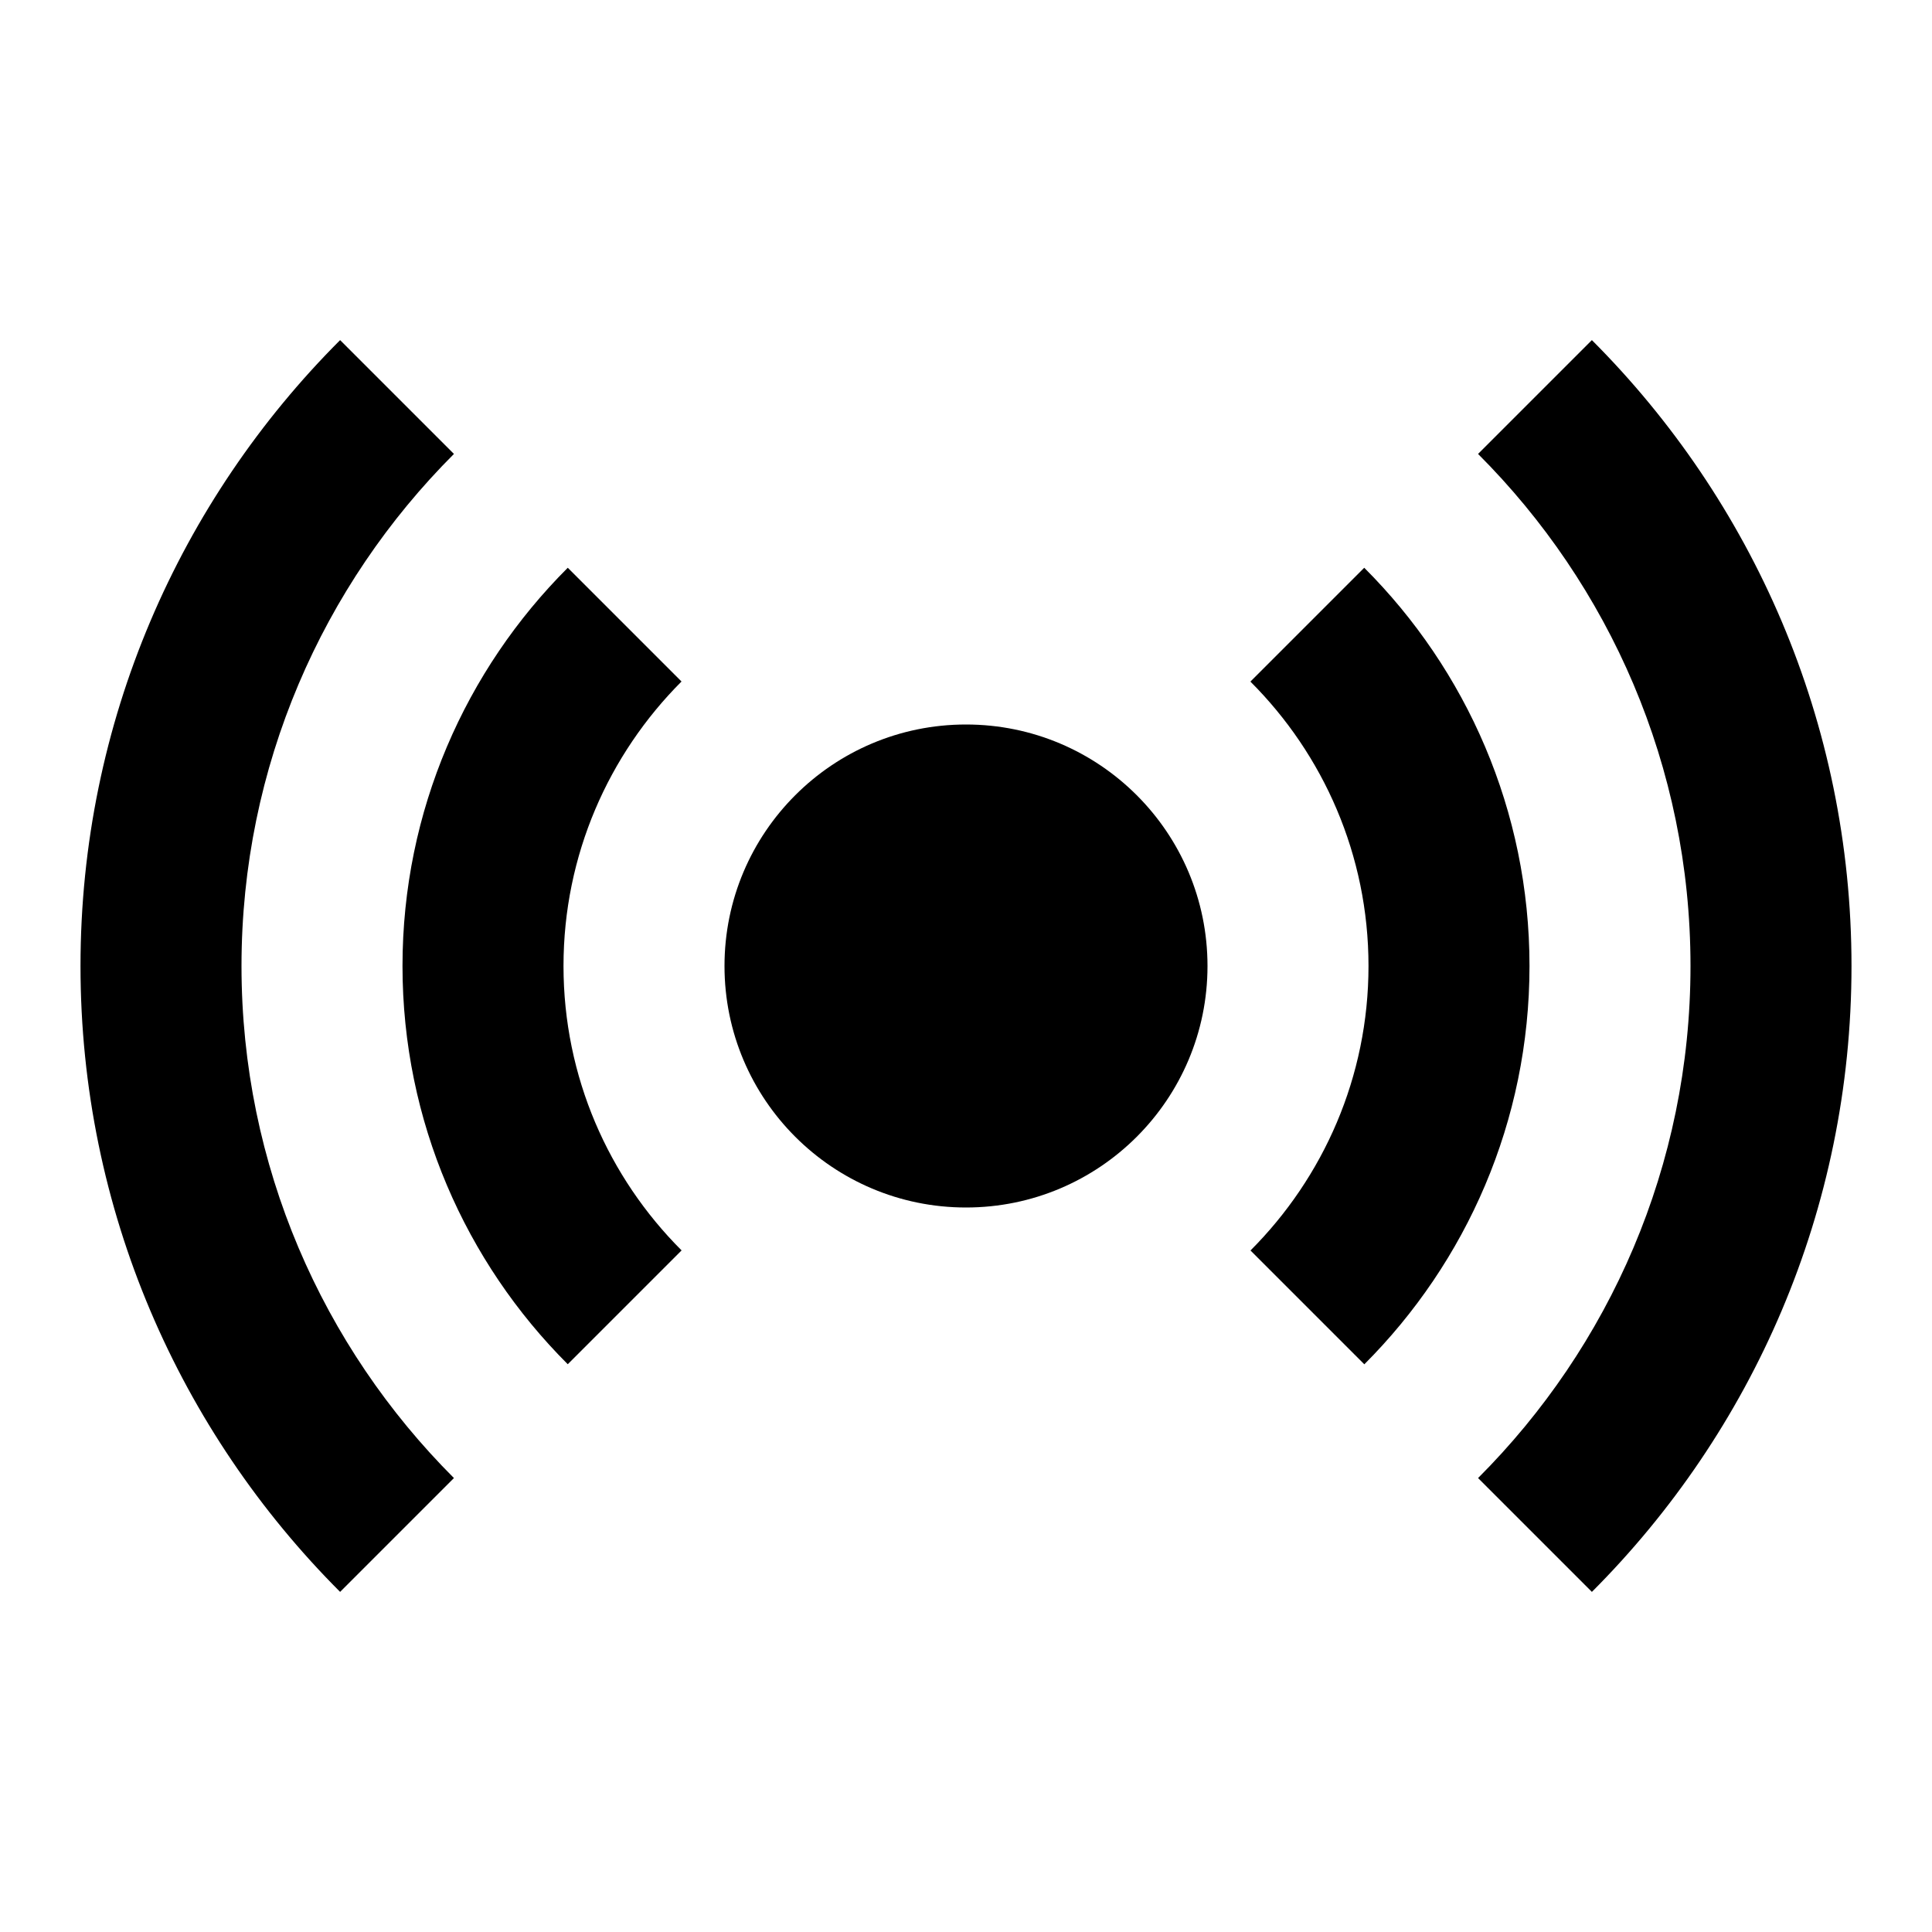 <?xml version="1.0" encoding="iso-8859-1"?>
<svg version="1.1" id="&#x421;&#x43B;&#x43E;&#x439;_1"
	xmlns="http://www.w3.org/2000/svg" xmlns:xlink="http://www.w3.org/1999/xlink" x="0px" y="0px"
	viewBox="0 0 24 24"
	style="enable-background:new 0 0 24 24;" xml:space="preserve">
<g>
	<path d="M21,12c0,2.481-1.009,4.731-2.639,6.361l1.414,1.414C21.766,17.783,23,15.033,23,12s-1.234-5.783-3.225-7.775l-1.414,1.414
		C19.991,7.269,21,9.519,21,12z"/>
	<path d="M3,12c0-2.481,1.009-4.731,2.639-6.361L4.225,4.225C2.234,6.217,1,8.967,1,12s1.234,5.783,3.225,7.775l1.414-1.414
		C4.009,16.731,3,14.481,3,12z"/>
	<path d="M16.947,7.053l-1.414,1.414C16.439,9.372,17,10.622,17,12s-0.561,2.628-1.466,3.534l1.414,1.414
		C18.215,15.68,19,13.93,19,12S18.215,8.32,16.947,7.053z"/>
	<path d="M7.053,16.947l1.414-1.414C7.561,14.628,7,13.378,7,12s0.561-2.628,1.466-3.534L7.053,7.053C5.785,8.32,5,10.07,5,12
		S5.785,15.68,7.053,16.947z"/>
</g>
<g>
	<circle cx="12" cy="12" r="3"/>
</g>
</svg>